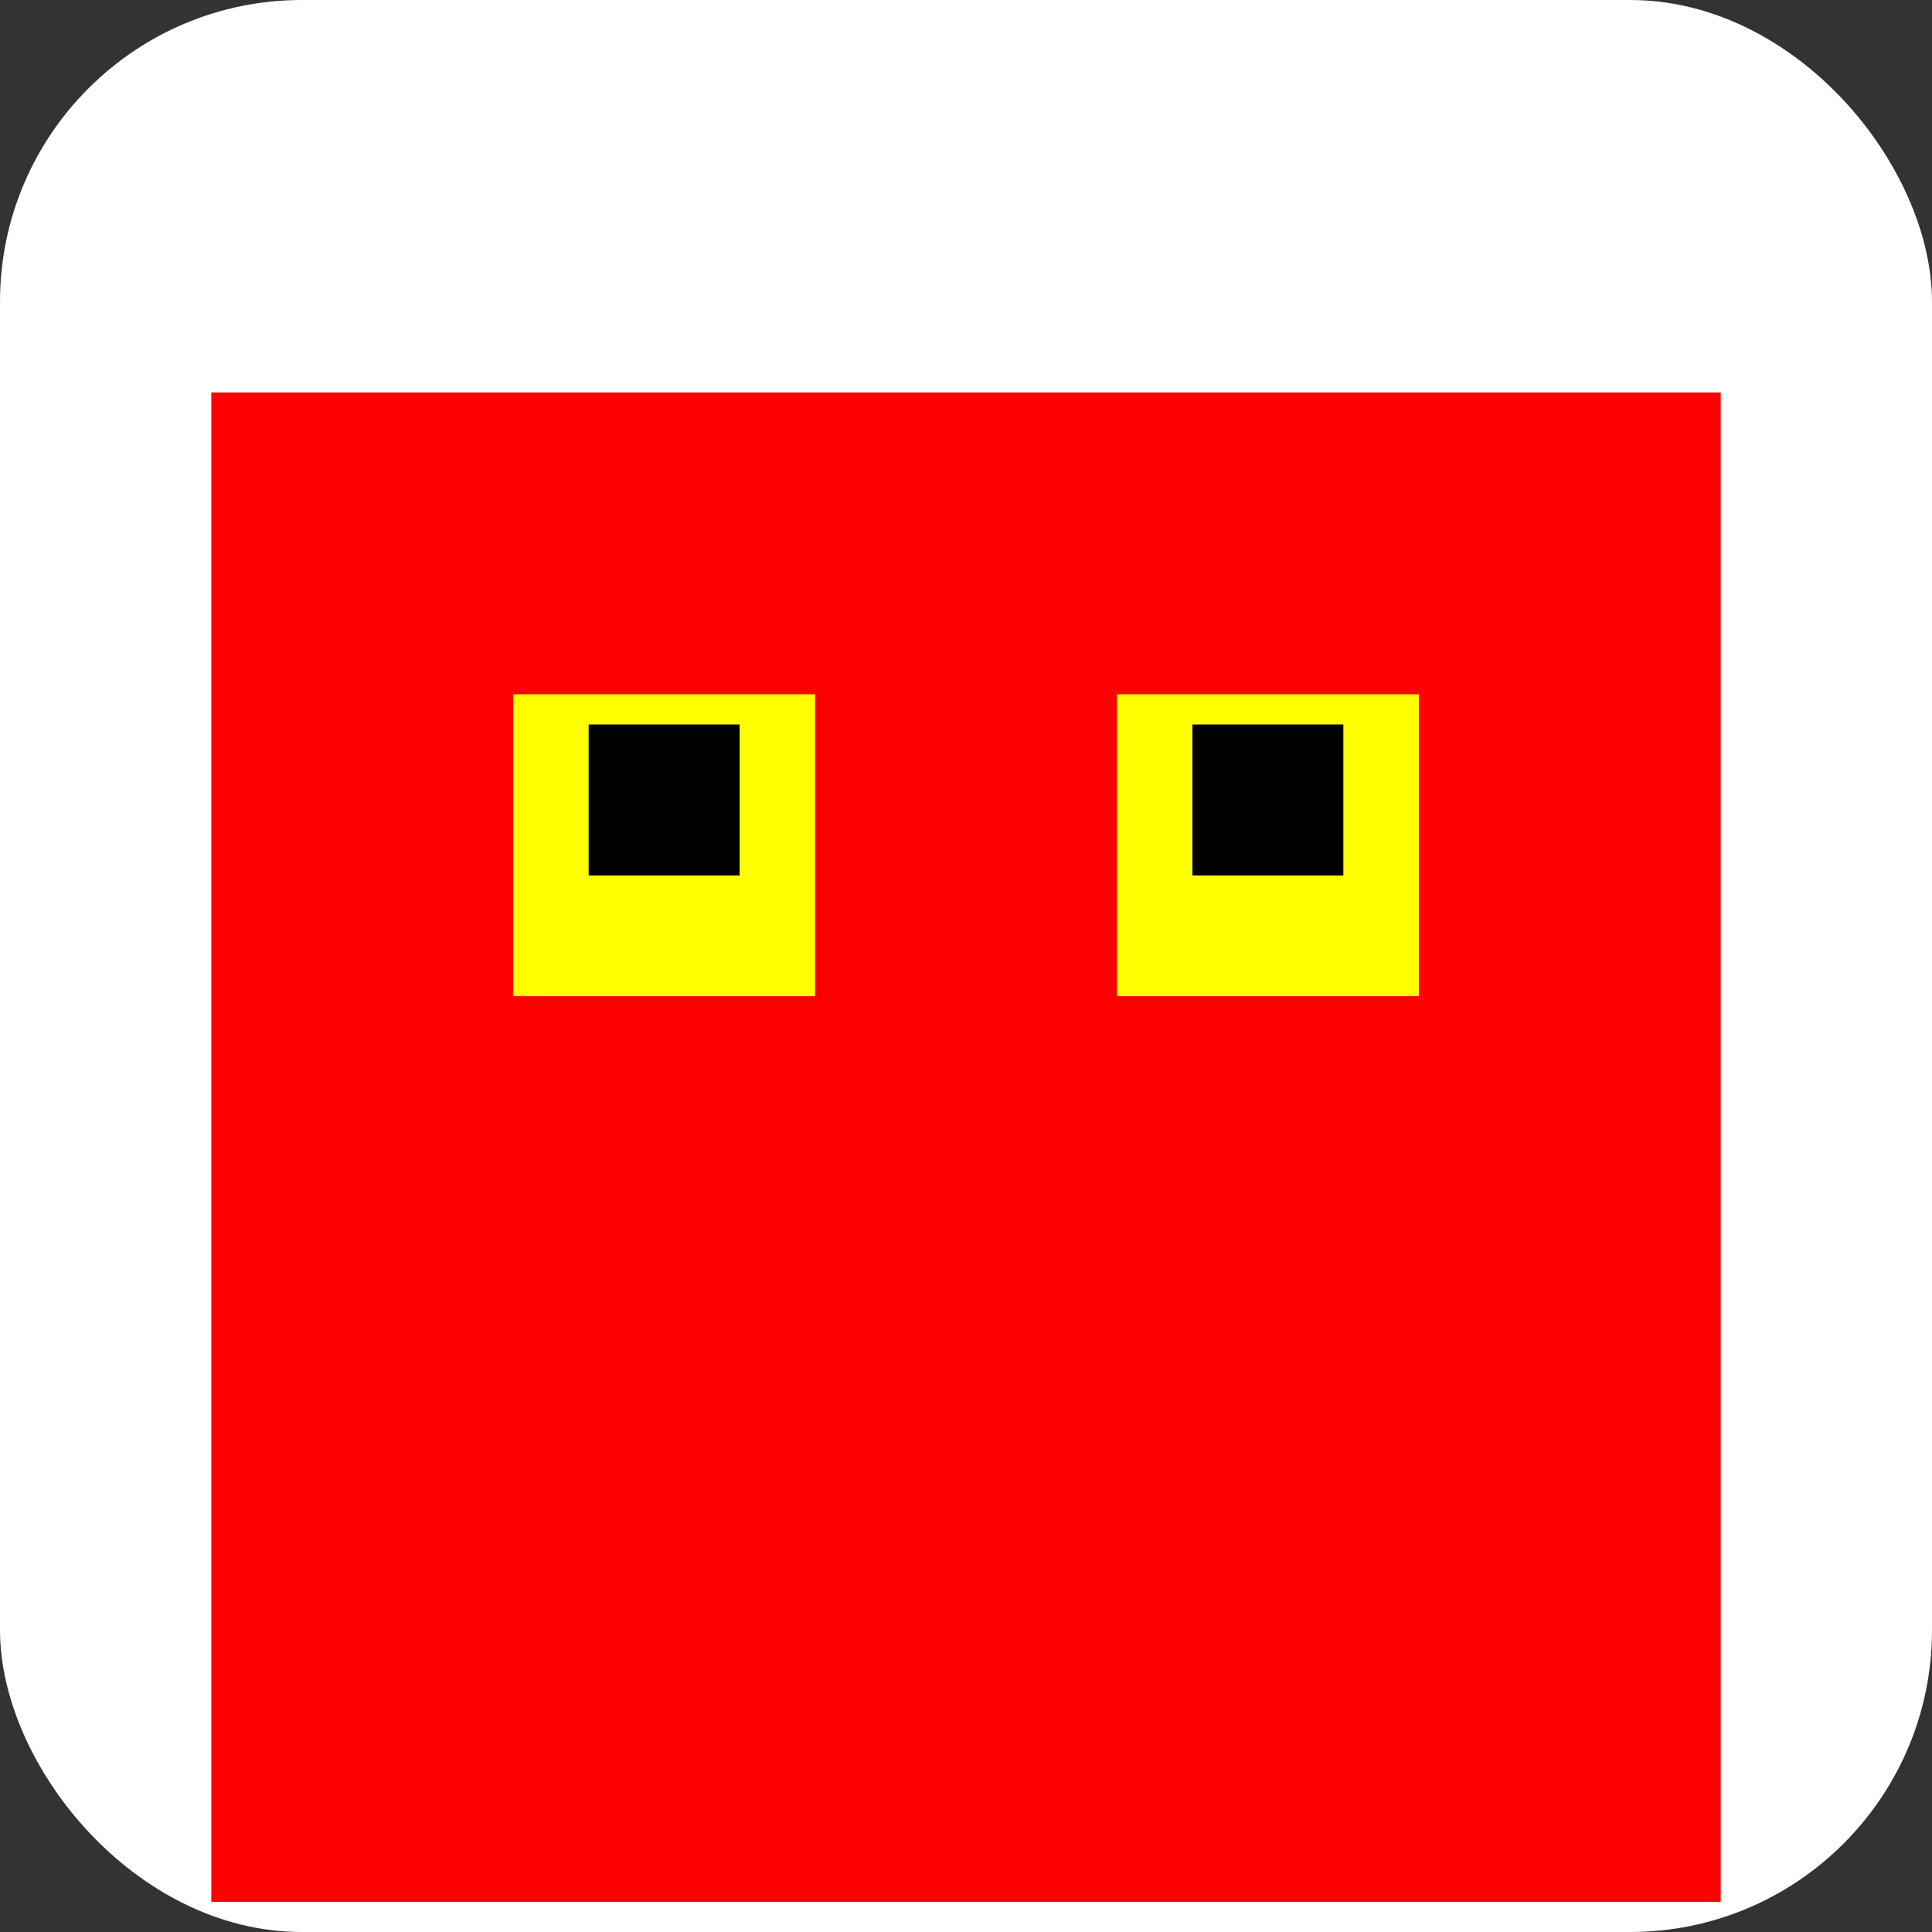 <?xml version="1.0"?>
<svg viewBox="0 0 128 128" version="1.1" xmlns="http://www.w3.org/2000/svg" xmlns:xlink="http://www.w3.org/1999/xlink">
	<rect x="0" y="0" width="128" height="128" fill="#333333" stroke="none"/>
	<rect x="0" y="0" rx="20" ry="20" width="128" height="128" style="fill:white" />
	<rect x="14" y="26" width="100" height="100" style="fill:red" />
	<rect x="34" y="46" width="20" height="20" style="fill:yellow" />
	<rect x="74" y="46" width="20" height="20" style="fill:yellow" />
	<rect x="39" y="48" width="10" height="10" style="fill:black" />
	<rect x="79" y="48" width="10" height="10" style="fill:black" />
</svg>
